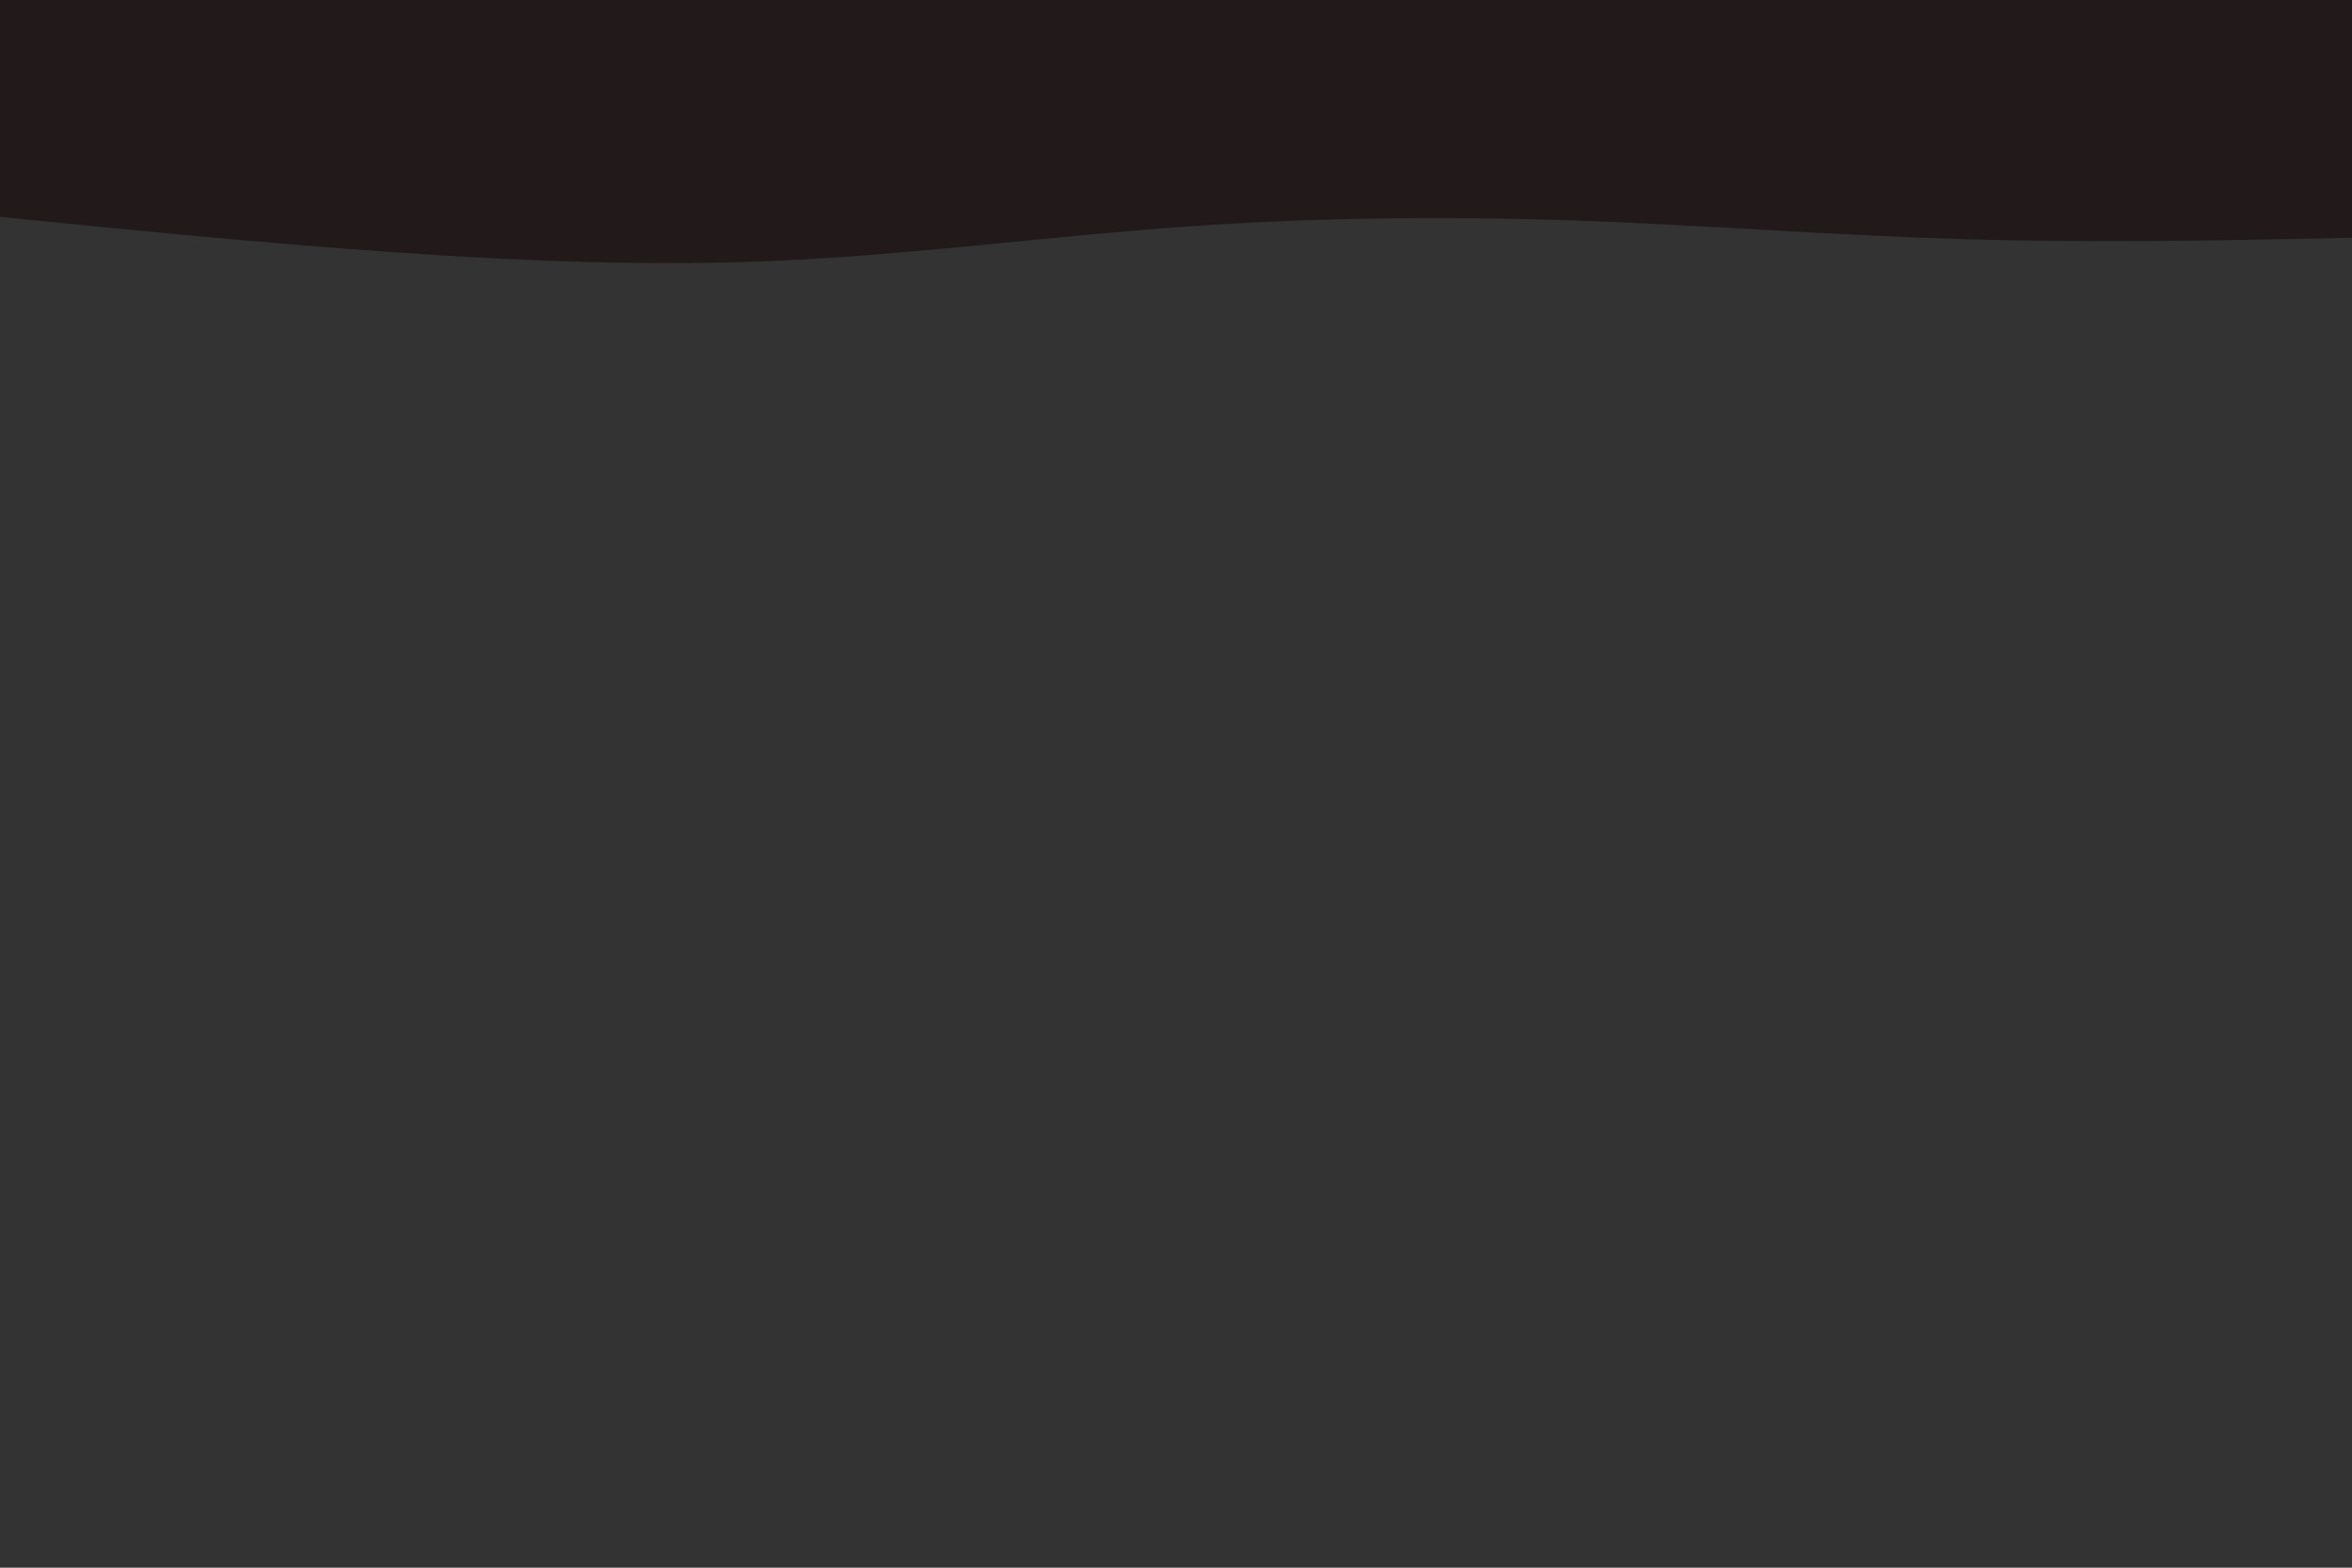 <svg id="visual" viewBox="0 0 900 600" width="900" height="600" xmlns="http://www.w3.org/2000/svg" xmlns:xlink="http://www.w3.org/1999/xlink" version="1.1"><rect x="0" y="0" width="900" height="600" fill="#333333"></rect><path d="M0 83L25 85.5C50 88 100 93 150 96.5C200 100 250 102 300 99.7C350 97.3 400 90.7 450 87C500 83.3 550 82.7 600 84.3C650 86 700 90 750 91.5C800 93 850 92 875 91.5L900 91L900 0L875 0C850 0 800 0 750 0C700 0 650 0 600 0C550 0 500 0 450 0C400 0 350 0 300 0C250 0 200 0 150 0C100 0 50 0 25 0L0 0Z" fill="#221a1a" stroke-linecap="round" stroke-linejoin="miter"></path></svg>